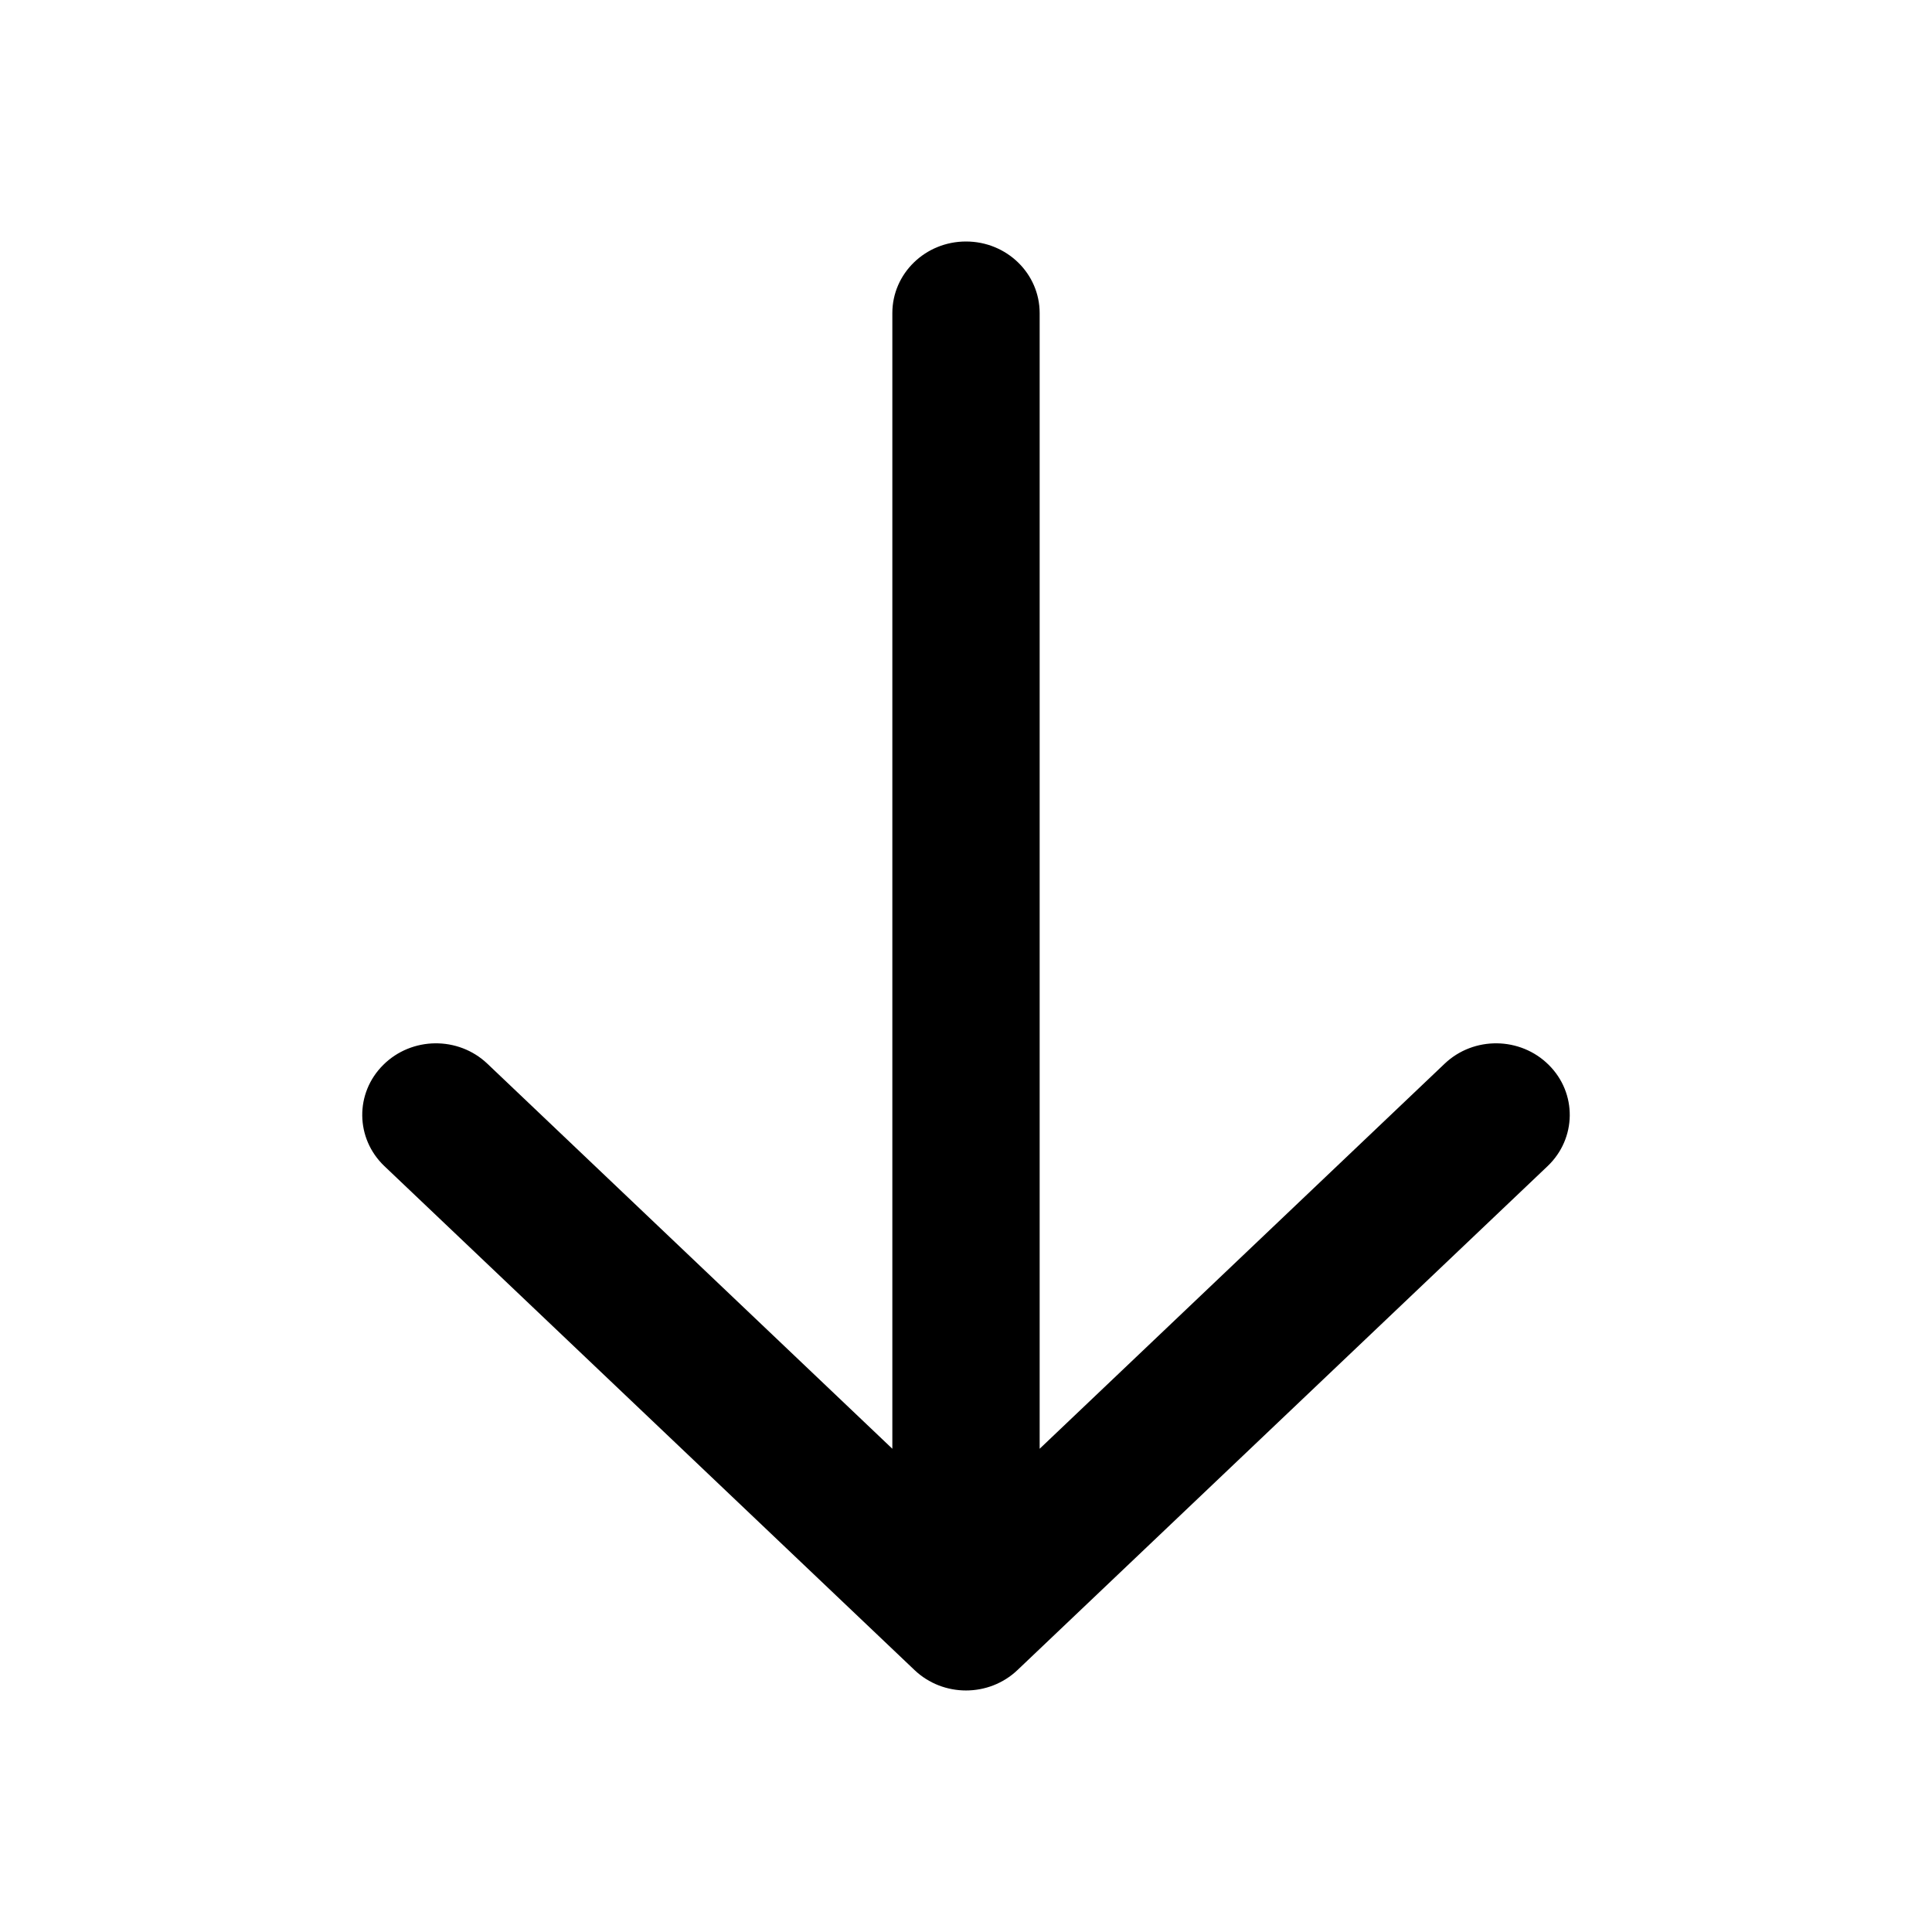 <svg xmlns="http://www.w3.org/2000/svg" width="16" height="16" viewBox="0 0 16 16">
  <path fill-rule="evenodd" d="M7.39,11.998 L7.39,2.593 C7.39,2.265 7.663,2 8,2 C8.337,2 8.61,2.265 8.61,2.593 L8.61,11.998 L11.964,8.809 C12.205,8.58 12.591,8.585 12.826,8.819 C13.062,9.053 13.057,9.428 12.817,9.657 L8.426,13.831 C8.189,14.056 7.811,14.056 7.574,13.831 L3.183,9.657 C2.943,9.428 2.938,9.053 3.174,8.819 C3.409,8.585 3.795,8.58 4.036,8.809 L7.39,11.998 Z"/>
</svg>
